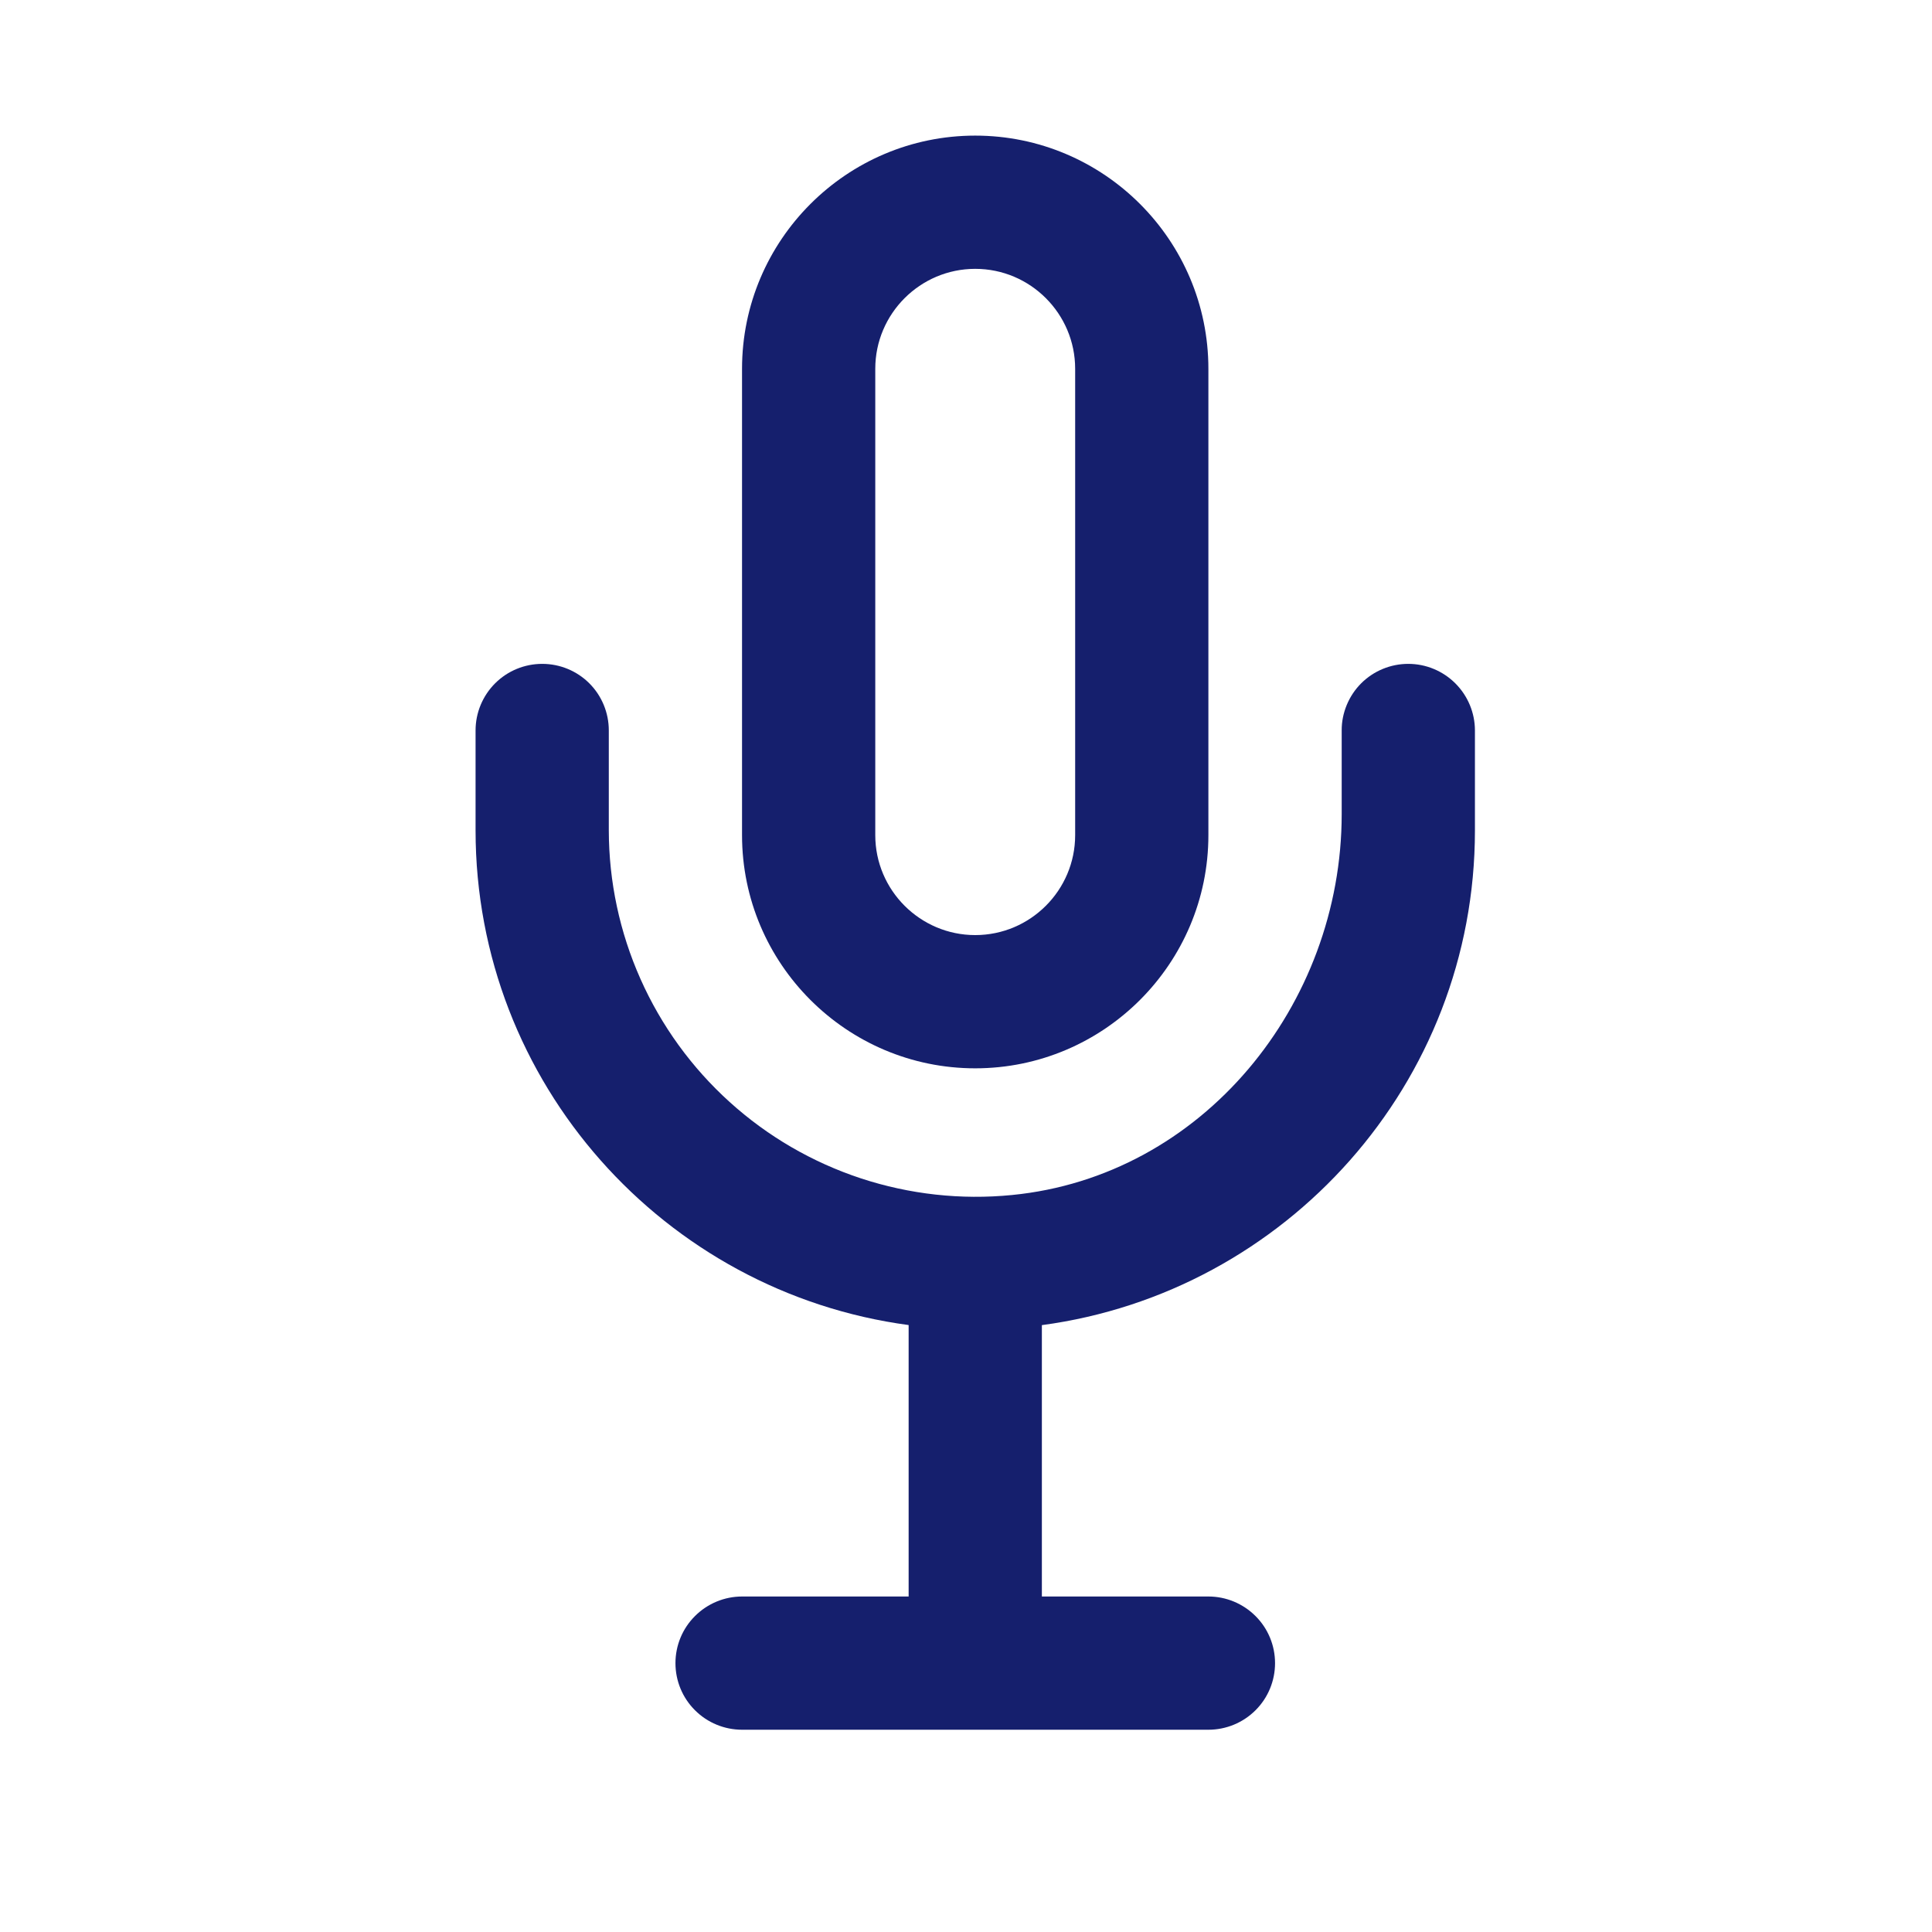 <svg width="26" height="26" viewBox="0 0 26 26" fill="none" xmlns="http://www.w3.org/2000/svg">
<path d="M13.124 14.377C11.394 14.377 9.986 12.969 9.986 11.239V4.963C9.986 3.233 11.394 1.825 13.124 1.825C14.855 1.825 16.262 3.233 16.262 4.963V11.239C16.262 12.969 14.854 14.377 13.124 14.377ZM13.124 3.618C12.383 3.618 11.779 4.222 11.779 4.963V11.239C11.779 11.98 12.383 12.584 13.124 12.584C13.866 12.584 14.469 11.98 14.469 11.239V4.963C14.469 4.222 13.866 3.618 13.124 3.618Z" fill="#151F6D"/>
<path d="M18.056 9.83V10.954C18.056 13.528 16.179 15.832 13.618 16.082C12.932 16.15 12.24 16.073 11.586 15.858C10.931 15.642 10.329 15.292 9.819 14.83C9.308 14.368 8.899 13.804 8.619 13.174C8.339 12.545 8.194 11.864 8.193 11.175V9.83C8.193 9.592 8.099 9.364 7.931 9.196C7.763 9.028 7.535 8.934 7.297 8.934C7.059 8.934 6.831 9.028 6.663 9.196C6.495 9.364 6.4 9.592 6.4 9.83V11.175C6.4 14.578 8.944 17.392 12.228 17.832V21.485H9.987C9.749 21.485 9.521 21.58 9.353 21.748C9.184 21.916 9.09 22.144 9.09 22.382C9.09 22.62 9.184 22.848 9.353 23.016C9.521 23.184 9.749 23.278 9.987 23.278H16.262C16.5 23.278 16.728 23.184 16.896 23.016C17.065 22.848 17.159 22.62 17.159 22.382C17.159 22.144 17.065 21.916 16.896 21.748C16.728 21.58 16.5 21.485 16.262 21.485H14.021V17.833C17.305 17.393 19.849 14.579 19.849 11.176V9.831C19.849 9.593 19.754 9.365 19.586 9.197C19.418 9.029 19.19 8.934 18.952 8.934C18.834 8.934 18.718 8.957 18.609 9.002C18.5 9.047 18.401 9.113 18.318 9.196C18.235 9.279 18.169 9.378 18.124 9.487C18.079 9.596 18.055 9.712 18.056 9.83Z" fill="#151F6D"/>
</svg>
